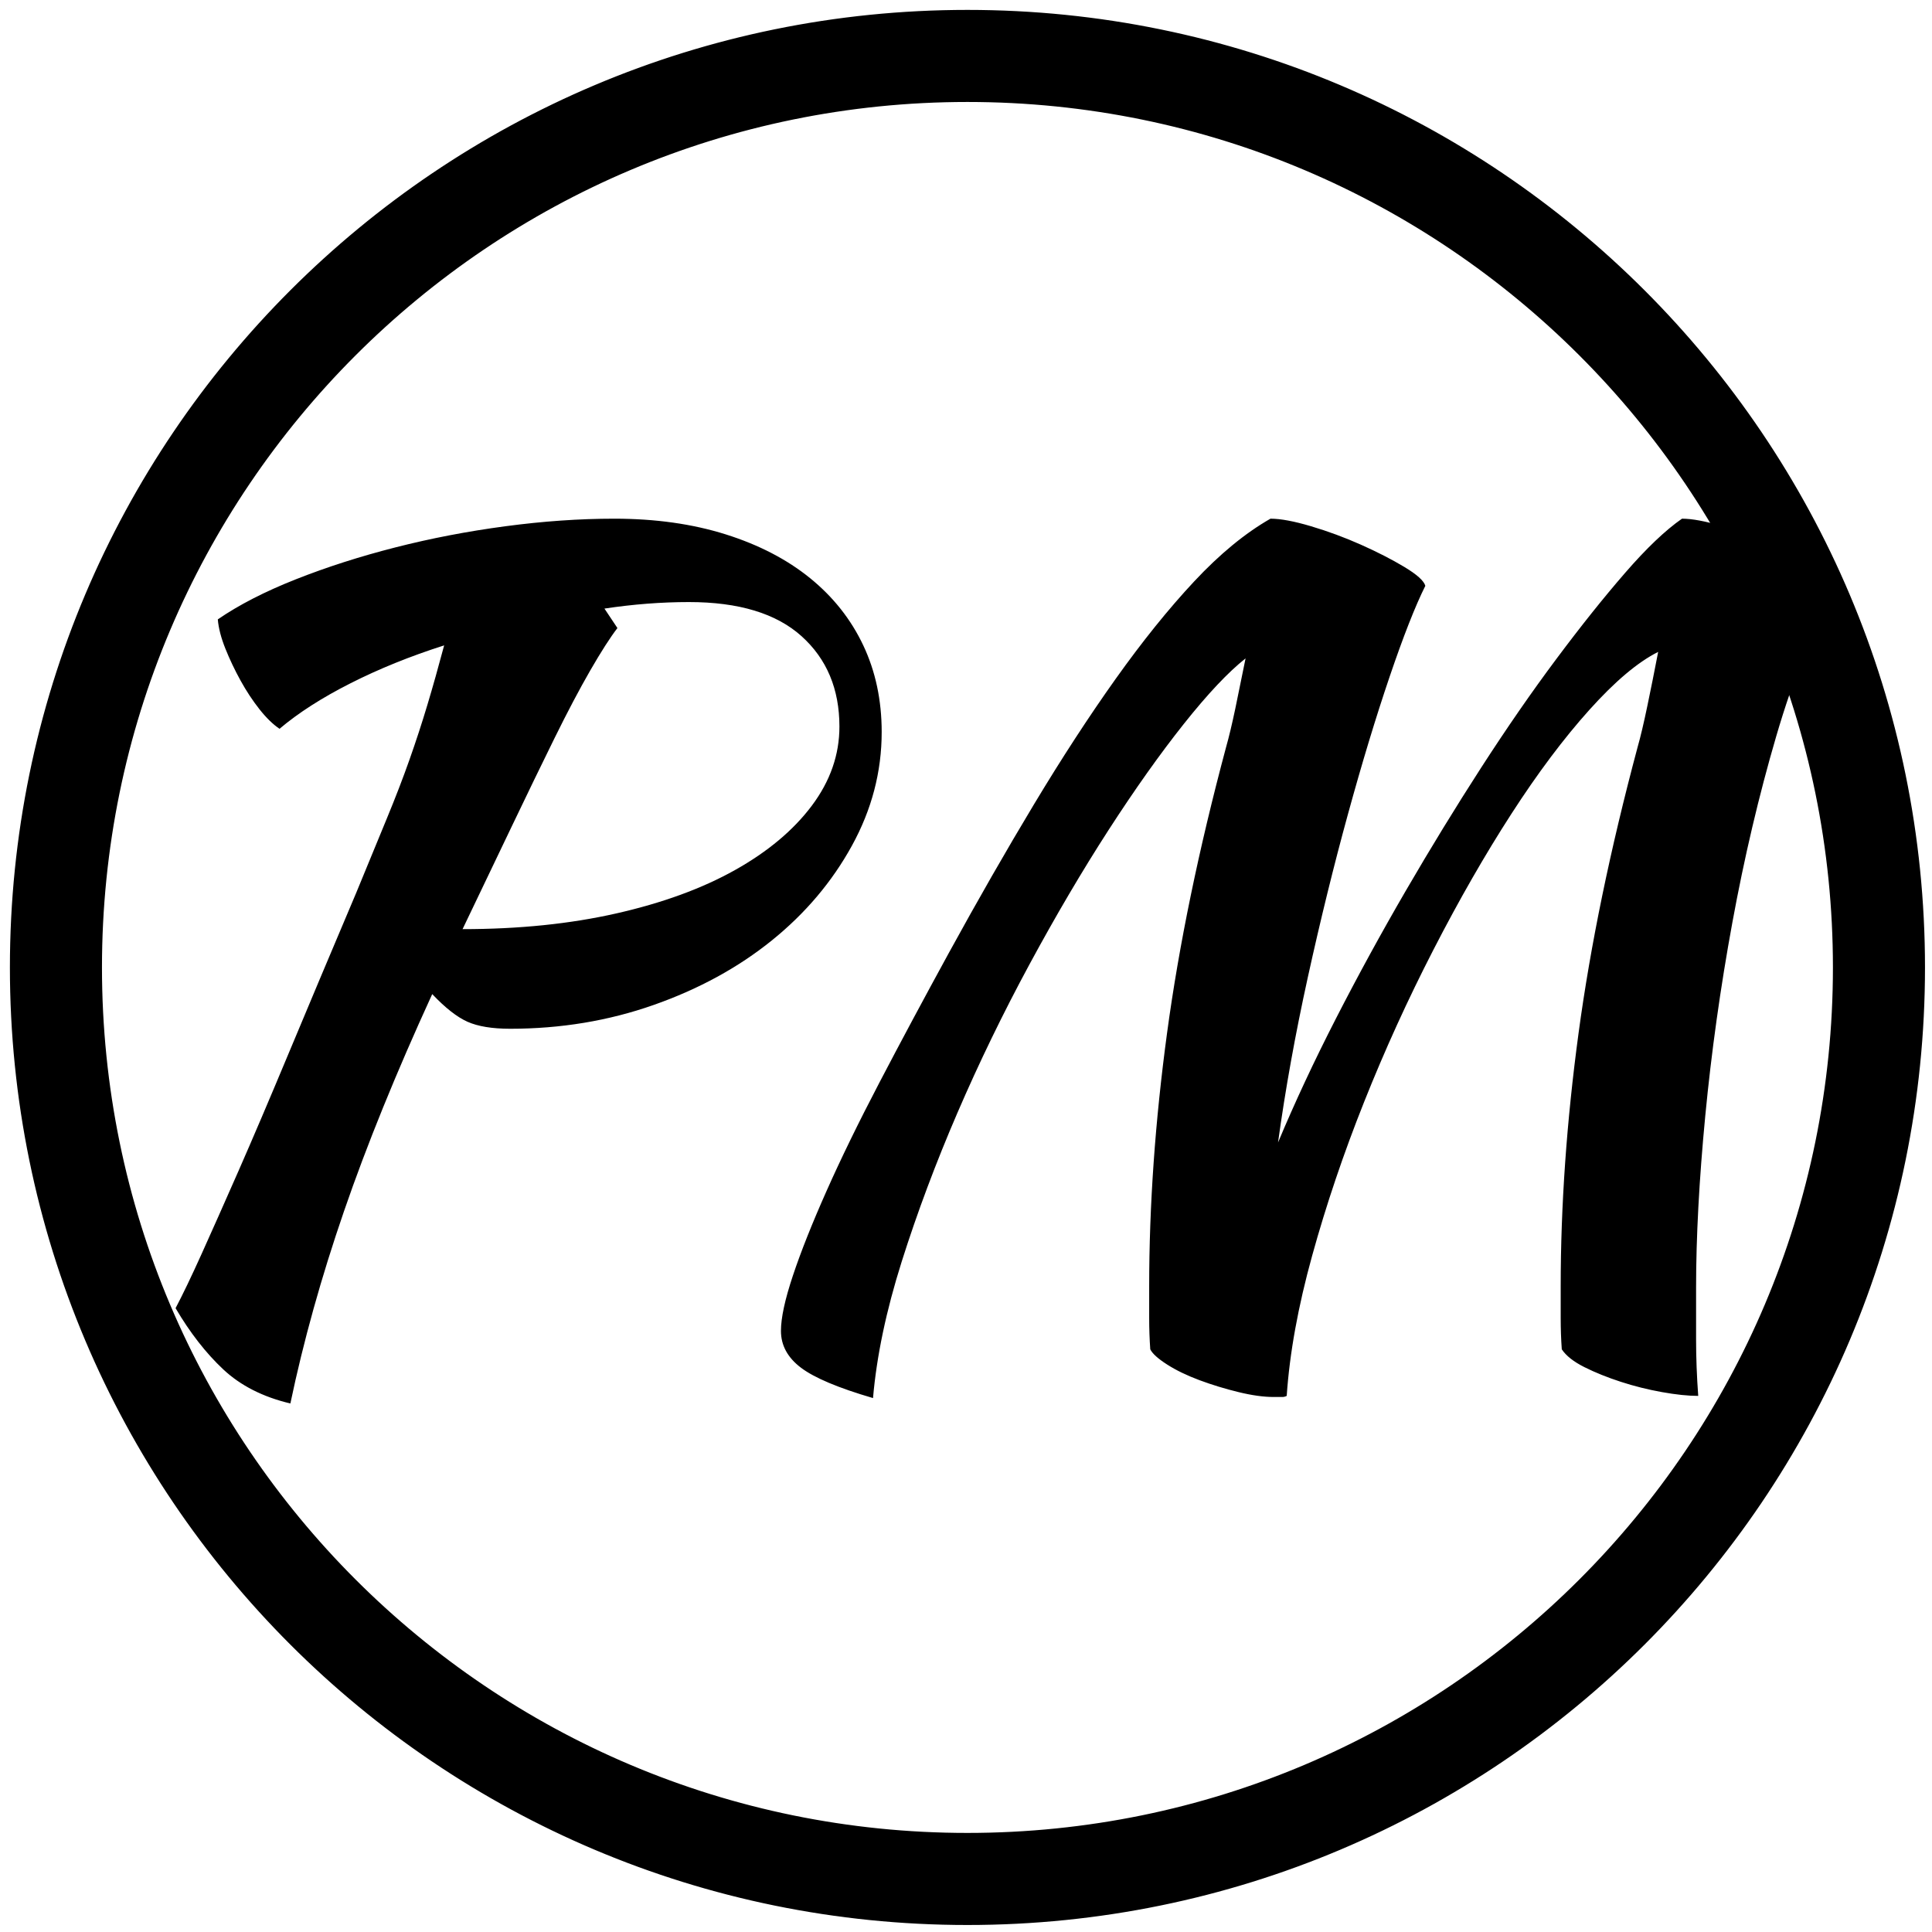 <?xml version="1.0" encoding="utf-8"?>
<!-- Generator: SketchAPI 5.1.316 <https://api.sketch.io/> -->
<svg version="1.1" xmlns="http://www.w3.org/2000/svg" xmlns:xlink="http://www.w3.org/1999/xlink" xmlns:sketchjs="https://sketch.io/dtd/" style="" sketchjs:metadata="eyJ0aXRsZSI6IkRyYXdpbmciLCJkZXNjcmlwdGlvbiI6Ik1hZGUgd2l0aCBTa2V0Y2hwYWQgLSBodHRwczovL3NrZXRjaC5pby9za2V0Y2hwYWQiLCJtZXRhZGF0YSI6e30sImNsaXBQYXRoIjp7ImVuYWJsZWQiOnRydWUsInN0eWxlIjp7InN0cm9rZVN0eWxlIjoiYmxhY2siLCJsaW5lV2lkdGgiOjF9fSwiZXhwb3J0RFBJIjo3MiwiZXhwb3J0Rm9ybWF0IjoicG5nIiwiZXhwb3J0UXVhbGl0eSI6MC45NSwidW5pdHMiOiJweCIsIndpZHRoIjo2NCwiaGVpZ2h0Ijo2NCwicGFnZXMiOnsibGVuZ3RoIjoxLCJkYXRhIjpbeyJ3aWR0aCI6NjQsImhlaWdodCI6NjR9XX19" width="64" height="64" viewBox="0 0 64 64" sketchjs:version="5.1.316">
<path sketchjs:tool="rectangle" style="fill: transparent; mix-blend-mode: source-over; fill-opacity: 1; fill-rule: nonzero; vector-effect: non-scaling-stroke;" d="M0 0 L64 0 64 64 0 64 z"/>
<path sketchjs:tool="ring" style="fill: #000000; stroke: black; mix-blend-mode: source-over; paint-order: stroke fill markers; fill-opacity: 1; fill-rule: nonzero; stroke-alignment: center; stroke-dasharray: none; stroke-dashoffset: 0; stroke-linecap: round; stroke-linejoin: miter; stroke-miterlimit: 4; stroke-opacity: 1; stroke-width: 2; vector-effect: non-scaling-stroke;" d="M25 0 C38.81 0 50 11.19 50 25 50 38.81 38.81 50 25 50 11.19 50 0 38.81 0 25 0 11.19 11.19 0 25 0 M25 0.5 L25 0.5 C11.47 0.5 0.5 11.47 0.5 25 0.5 38.53 11.47 49.5 25 49.5 38.53 49.5 49.5 38.53 49.5 25 49.5 11.47 38.53 0.5 25 0.5 z" transform="matrix(1.22,0,0,1.22,1.548,1.548)"/>
<g sketchjs:tool="fancyText" style="mix-blend-mode: source-over;" transform="matrix(1,0,0,1,38.964,24.202)">
	<g sketchjs:uid="1" style="">
		<g sketchjs:uid="2" style="">
			<path d="M 47.906 31.19L 47.906 31.19L 47.906 31.19Q 47.836 32.517 47.451 33.95L 47.451 33.95L 47.451 33.95Q 47.067 35.382 46.508 36.535L 46.508 36.535L 46.508 36.535Q 45.949 37.688 45.32 38.457L 45.32 38.457L 45.32 38.457Q 44.691 39.225 44.132 39.225L 44.132 39.225L 44.132 39.225Q 43.364 39.155 43.224 38.177L 43.224 38.177L 43.224 38.177Q 43.224 37.968 43.399 37.513L 43.399 37.513L 43.399 37.513Q 43.573 37.059 43.783 36.5L 43.783 36.5L 43.783 36.5Q 43.993 35.941 44.167 35.382L 44.167 35.382L 44.167 35.382Q 44.342 34.823 44.342 34.404L 44.342 34.404L 44.342 34.404Q 44.342 33.426 43.888 32.762L 43.888 32.762L 43.888 32.762Q 43.434 32.098 42.665 32.098L 42.665 32.098L 42.665 32.098Q 39.87 32.098 38.403 35.592L 38.403 35.592L 38.403 35.592Q 36.935 39.086 36.935 45.864L 36.935 45.864L 36.935 45.864Q 36.935 46.562 37.005 46.702L 37.005 46.702L 37.005 46.702Q 38.473 46.632 39.625 46.597L 39.625 46.597L 39.625 46.597Q 40.778 46.562 41.896 46.562L 41.896 46.562L 41.896 46.562Q 41.966 46.702 41.966 47.121L 41.966 47.121L 41.966 47.121Q 41.966 47.75 41.687 48.03L 41.687 48.03L 41.687 48.03Q 40.08 48.379 39.136 48.624L 39.136 48.624L 39.136 48.624Q 38.193 48.868 37.704 49.078L 37.704 49.078L 37.704 49.078Q 37.215 49.287 37.11 49.532L 37.11 49.532L 37.11 49.532Q 37.005 49.776 37.005 50.196L 37.005 50.196L 37.005 50.196Q 37.005 50.755 37.04 51.314L 37.04 51.314L 37.04 51.314Q 37.075 51.873 37.075 52.711L 37.075 52.711L 37.075 52.711Q 37.075 58.581 33.896 62.144L 33.896 62.144L 33.896 62.144Q 30.716 65.708 25.056 66.267L 25.056 66.267L 25.056 66.267Q 24.078 66.197 23.03 65.708L 23.03 65.708L 23.03 65.708Q 21.982 65.219 21.039 64.45L 21.039 64.45L 21.039 64.45Q 20.095 63.682 19.397 62.738L 19.397 62.738L 19.397 62.738Q 18.698 61.795 18.418 60.817L 18.418 60.817L 18.418 60.817Q 18.418 58.161 19.536 55.751L 19.536 55.751L 19.536 55.751Q 20.654 53.34 22.576 51.488L 22.576 51.488L 22.576 51.488Q 24.498 49.637 27.118 48.484L 27.118 48.484L 27.118 48.484Q 29.738 47.331 32.813 47.121L 32.813 47.121L 32.813 47.121Q 32.813 45.374 32.463 43.697L 32.463 43.697L 32.463 43.697Q 32.114 42.02 31.73 40.448L 31.73 40.448L 31.73 40.448Q 31.345 38.876 30.996 37.374L 30.996 37.374L 30.996 37.374Q 30.647 35.871 30.647 34.404L 30.647 34.404L 30.647 34.404Q 30.647 32.517 31.415 30.666L 31.415 30.666L 31.415 30.666Q 32.184 28.814 33.442 27.242L 33.442 27.242L 33.442 27.242Q 34.699 25.67 36.376 24.552L 36.376 24.552L 36.376 24.552Q 38.053 23.434 39.87 23.014L 39.87 23.014L 39.87 23.014Q 40.639 23.224 41.931 24.237L 41.931 24.237L 41.931 24.237Q 43.224 25.25 44.482 26.508L 44.482 26.508L 44.482 26.508Q 45.74 27.766 46.718 29.059L 46.718 29.059L 46.718 29.059Q 47.696 30.351 47.906 31.19ZZM 24.847 63.053L 24.847 63.053L 24.847 63.053Q 26.524 62.354 28.026 61.026L 28.026 61.026L 28.026 61.026Q 29.529 59.699 30.647 58.022L 30.647 58.022L 30.647 58.022Q 31.765 56.345 32.428 54.458L 32.428 54.458L 32.428 54.458Q 33.092 52.572 33.092 50.755L 33.092 50.755L 33.092 50.755Q 31.695 50.964 30.018 52.047L 30.018 52.047L 30.018 52.047Q 28.341 53.13 26.873 54.633L 26.873 54.633L 26.873 54.633Q 25.406 56.135 24.428 57.742L 24.428 57.742L 24.428 57.742Q 23.449 59.349 23.449 60.537L 23.449 60.537L 23.449 60.537Q 23.449 62.075 24.847 63.053ZZM 56.221 61.446L 56.221 61.446L 56.221 61.446Q 52.238 61.026 49.862 57.952L 49.862 57.952L 49.862 57.952Q 47.486 54.877 47.486 50.126L 47.486 50.126L 47.486 50.126Q 47.486 47.331 48.325 44.326L 48.325 44.326L 48.325 44.326Q 49.163 41.322 50.701 38.492L 50.701 38.492L 50.701 38.492Q 52.238 35.662 54.334 33.146L 54.334 33.146L 54.334 33.146Q 56.43 30.631 58.876 28.814L 58.876 28.814L 58.876 28.814Q 62.719 25.949 66.073 25.949L 66.073 25.949L 66.073 25.949Q 68.309 27.137 70.475 30.91L 70.475 30.91L 70.475 30.91Q 70.825 30.91 71.104 30.875L 71.104 30.875L 71.104 30.875Q 71.384 30.84 71.733 30.84L 71.733 30.84L 71.733 30.84Q 75.436 30.84 75.436 37.409L 75.436 37.409L 75.436 37.409Q 75.436 41.811 74.004 45.759L 74.004 45.759L 74.004 45.759Q 72.572 49.707 70.021 52.921L 70.021 52.921L 70.021 52.921Q 67.471 56.135 63.942 58.336L 63.942 58.336L 63.942 58.336Q 60.413 60.537 56.221 61.446ZZM 59.784 39.435L 59.784 39.435L 59.784 39.435Q 58.597 41.042 57.548 42.929L 57.548 42.929L 57.548 42.929Q 56.5 44.815 55.732 46.737L 55.732 46.737L 55.732 46.737Q 54.963 48.658 54.544 50.44L 54.544 50.44L 54.544 50.44Q 54.125 52.222 54.125 53.62L 54.125 53.62L 54.125 53.62Q 54.125 55.297 54.684 56.834L 54.684 56.834L 54.684 56.834Q 55.243 58.371 55.941 58.581L 55.941 58.581L 55.941 58.581Q 59.086 57.882 61.706 55.96L 61.706 55.96L 61.706 55.96Q 64.326 54.039 66.248 51.174L 66.248 51.174L 66.248 51.174Q 68.169 48.309 69.252 44.676L 69.252 44.676L 69.252 44.676Q 70.335 41.042 70.335 36.919L 70.335 36.919L 70.335 36.919Q 70.335 35.103 70.126 34.055L 70.126 34.055L 70.126 34.055Q 69.916 33.007 69.427 32.238L 69.427 32.238L 69.427 32.238Q 66.353 33.146 63.942 35.173L 63.942 35.173L 63.942 35.173Q 61.531 37.199 59.784 39.435ZZM 119.178 37.548L 119.178 37.548L 119.178 37.548Q 118.06 37.618 116.453 38.981L 116.453 38.981L 116.453 38.981Q 114.846 40.343 112.994 42.475L 112.994 42.475L 112.994 42.475Q 111.143 44.606 109.151 47.191L 109.151 47.191L 109.151 47.191Q 107.16 49.776 105.308 52.327L 105.308 52.327L 105.308 52.327Q 103.456 54.877 101.849 57.113L 101.849 57.113L 101.849 57.113Q 100.242 59.349 99.124 60.677L 99.124 60.677L 99.124 60.677Q 97.587 60.048 96.469 58.825L 96.469 58.825L 96.469 58.825Q 95.351 57.602 94.862 55.786L 94.862 55.786L 94.862 55.786Q 95.211 53.62 95.84 51.279L 95.84 51.279L 95.84 51.279Q 96.469 48.938 97.482 46.422L 97.482 46.422L 97.482 46.422Q 98.495 43.907 99.997 41.147L 99.997 41.147L 99.997 41.147Q 101.5 38.387 103.666 35.312L 103.666 35.312L 103.666 35.312Q 102.618 35.382 100.801 36.815L 100.801 36.815L 100.801 36.815Q 98.984 38.247 96.888 40.518L 96.888 40.518L 96.888 40.518Q 94.792 42.789 92.556 45.619L 92.556 45.619L 92.556 45.619Q 90.32 48.449 88.363 51.174L 88.363 51.174L 88.363 51.174Q 85.778 54.807 84.066 57.533L 84.066 57.533L 84.066 57.533Q 82.354 60.258 81.585 60.747L 81.585 60.747L 81.585 60.747Q 79.769 59.419 79.07 57.882L 79.07 57.882L 79.07 57.882Q 78.371 56.345 78.022 54.458L 78.022 54.458L 78.022 54.458Q 78.092 52.781 78.546 50.266L 78.546 50.266L 78.546 50.266Q 79 47.75 79.839 45.095L 79.839 45.095L 79.839 45.095Q 81.446 39.994 83.996 34.963L 83.996 34.963L 83.996 34.963Q 86.547 29.932 88.922 25.739L 88.922 25.739L 88.922 25.739Q 90.879 26.159 92.451 27.067L 92.451 27.067L 92.451 27.067Q 94.023 27.975 95.77 29.722L 95.77 29.722L 95.77 29.722Q 95.071 31.888 93.604 34.299L 93.604 34.299L 93.604 34.299Q 92.137 36.71 90.529 39.365L 90.529 39.365L 90.529 39.365Q 88.922 42.02 87.595 44.815L 87.595 44.815L 87.595 44.815Q 86.267 47.61 85.848 50.475L 85.848 50.475L 85.848 50.475Q 87.804 47.68 90.494 44.047L 90.494 44.047L 90.494 44.047Q 93.185 40.413 96.015 37.199L 96.015 37.199L 96.015 37.199Q 98.845 33.985 101.639 31.749L 101.639 31.749L 101.639 31.749Q 104.435 29.513 106.671 29.513L 106.671 29.513L 106.671 29.513Q 107.509 29.513 108.487 29.792L 108.487 29.792L 108.487 29.792Q 109.466 30.072 110.304 30.491L 110.304 30.491L 110.304 30.491Q 111.143 30.91 111.702 31.295L 111.702 31.295L 111.702 31.295Q 112.261 31.679 112.33 31.888L 112.33 31.888L 112.33 31.888Q 111.981 33.286 110.688 35.697L 110.688 35.697L 110.688 35.697Q 109.396 38.107 107.928 40.763L 107.928 40.763L 107.928 40.763Q 106.461 43.418 105.203 45.898L 105.203 45.898L 105.203 45.898Q 103.945 48.379 103.736 49.846L 103.736 49.846L 103.736 49.846Q 107.16 45.165 110.164 41.357L 110.164 41.357L 110.164 41.357Q 113.169 37.548 115.824 34.823L 115.824 34.823L 115.824 34.823Q 118.479 32.098 120.75 30.631L 120.75 30.631L 120.75 30.631Q 123.021 29.163 125.048 29.163L 125.048 29.163L 125.048 29.163Q 126.445 29.163 127.668 29.897L 127.668 29.897L 127.668 29.897Q 128.891 30.631 129.38 32.028L 129.38 32.028L 129.38 32.028Q 128.751 34.124 127.319 37.059L 127.319 37.059L 127.319 37.059Q 125.886 39.994 124.419 43.243L 124.419 43.243L 124.419 43.243Q 122.951 46.492 121.798 49.637L 121.798 49.637L 121.798 49.637Q 120.645 52.781 120.645 55.297L 120.645 55.297L 120.645 55.297Q 120.645 56.764 121.065 57.218L 121.065 57.218L 121.065 57.218Q 121.484 57.672 122.253 57.672L 122.253 57.672L 122.253 57.672Q 123.091 57.672 123.825 57.358L 123.825 57.358L 123.825 57.358Q 124.559 57.044 124.908 57.044L 124.908 57.044L 124.908 57.044Q 125.327 57.323 125.397 57.742L 125.397 57.742L 125.397 57.742Q 125.467 58.161 125.467 58.511L 125.467 58.511L 125.467 58.511Q 124.069 59.629 122.602 60.363L 122.602 60.363L 122.602 60.363Q 121.135 61.096 119.318 61.096L 119.318 61.096L 119.318 61.096Q 117.641 61.096 116.558 60.537L 116.558 60.537L 116.558 60.537Q 115.475 59.978 114.776 59L 114.776 59L 114.776 59Q 114.077 58.022 113.798 56.764L 113.798 56.764L 113.798 56.764Q 113.518 55.506 113.518 54.039L 113.518 54.039L 113.518 54.039Q 113.518 51.663 114.147 49.322L 114.147 49.322L 114.147 49.322Q 114.776 46.981 115.649 44.85L 115.649 44.85L 115.649 44.85Q 116.523 42.719 117.501 40.867L 117.501 40.867L 117.501 40.867Q 118.479 39.016 119.178 37.548ZZM 157.26 30.072L 157.26 30.072L 157.26 30.072Q 156.981 34.404 155.723 37.513L 155.723 37.513L 155.723 37.513Q 154.465 40.623 152.124 42.964L 152.124 42.964L 152.124 42.964Q 149.783 45.304 146.429 47.191L 146.429 47.191L 146.429 47.191Q 143.075 49.078 138.603 50.825L 138.603 50.825L 138.603 50.825Q 138.603 51.244 138.568 51.698L 138.568 51.698L 138.568 51.698Q 138.534 52.152 138.534 52.641L 138.534 52.641L 138.534 52.641Q 138.534 53.55 138.673 54.528L 138.673 54.528L 138.673 54.528Q 138.813 55.506 139.162 56.345L 139.162 56.345L 139.162 56.345Q 139.512 57.183 140.141 57.707L 140.141 57.707L 140.141 57.707Q 140.77 58.231 141.748 58.231L 141.748 58.231L 141.748 58.231Q 143.634 58.231 145.451 57.393L 145.451 57.393L 145.451 57.393Q 147.268 56.554 148.91 55.332L 148.91 55.332L 148.91 55.332Q 150.552 54.109 151.984 52.676L 151.984 52.676L 151.984 52.676Q 153.417 51.244 154.535 50.056L 154.535 50.056L 154.535 50.056Q 155.234 50.685 155.723 51.244L 155.723 51.244L 155.723 51.244Q 152.578 55.436 148.84 58.196L 148.84 58.196L 148.84 58.196Q 145.102 60.956 141.748 61.725L 141.748 61.725L 141.748 61.725Q 136.926 61.166 134.236 58.196L 134.236 58.196L 134.236 58.196Q 131.546 55.227 131.546 51.034L 131.546 51.034L 131.546 51.034Q 131.546 48.169 132.35 45.2L 132.35 45.2L 132.35 45.2Q 133.153 42.23 134.586 39.47L 134.586 39.47L 134.586 39.47Q 136.018 36.71 137.94 34.264L 137.94 34.264L 137.94 34.264Q 139.861 31.819 142.062 30.002L 142.062 30.002L 142.062 30.002Q 144.263 28.185 146.604 27.137L 146.604 27.137L 146.604 27.137Q 148.945 26.089 151.251 26.089L 151.251 26.089L 151.251 26.089Q 154.465 26.508 157.26 30.072ZZM 152.439 32.378L 152.439 32.378L 152.439 32.378Q 150.552 32.657 148.526 33.915L 148.526 33.915L 148.526 33.915Q 146.499 35.173 144.717 37.269L 144.717 37.269L 144.717 37.269Q 142.936 39.365 141.468 42.16L 141.468 42.16L 141.468 42.16Q 140.001 44.955 139.162 48.169L 139.162 48.169L 139.162 48.169Q 144.752 45.374 148.456 41.287L 148.456 41.287L 148.456 41.287Q 152.159 37.199 152.439 32.378ZZM 168.091 32.238L 164.108 32.238L 164.108 32.238Q 163.758 31.819 163.479 30.456L 163.479 30.456L 163.479 30.456Q 163.199 29.093 163.199 28.115L 163.199 28.115L 163.199 28.115Q 165.016 28.255 166.693 28.36L 166.693 28.36L 166.693 28.36Q 168.37 28.465 169.768 28.534L 169.768 28.534L 169.768 28.534Q 170.816 26.438 172.039 24.377L 172.039 24.377L 172.039 24.377Q 173.261 22.316 174.414 20.604L 174.414 20.604L 174.414 20.604Q 175.567 18.892 176.58 17.704L 176.58 17.704L 176.58 17.704Q 177.594 16.516 178.153 16.167L 178.153 16.167L 178.153 16.167Q 178.851 16.167 179.934 16.411L 179.934 16.411L 179.934 16.411Q 181.018 16.656 182.136 17.04L 182.136 17.04L 182.136 17.04Q 183.254 17.424 184.162 17.844L 184.162 17.844L 184.162 17.844Q 185.07 18.263 185.42 18.682L 185.42 18.682L 185.42 18.682Q 183.323 21.337 181.821 23.608L 181.821 23.608L 181.821 23.608Q 180.319 25.879 178.572 28.814L 178.572 28.814L 178.572 28.814Q 179.969 28.814 181.402 28.744L 181.402 28.744L 181.402 28.744Q 182.834 28.674 184.302 28.534L 184.302 28.534L 184.302 28.534Q 184.651 28.884 184.861 29.408L 184.861 29.408L 184.861 29.408Q 185.07 29.932 185.07 30.491L 185.07 30.491L 185.07 30.491Q 181.646 31.749 176.755 31.888L 176.755 31.888L 176.755 31.888Q 175.008 35.242 173.646 38.562L 173.646 38.562L 173.646 38.562Q 172.283 41.881 171.34 44.955L 171.34 44.955L 171.34 44.955Q 170.397 48.03 169.872 50.755L 169.872 50.755L 169.872 50.755Q 169.348 53.48 169.348 55.646L 169.348 55.646L 169.348 55.646Q 169.348 58.721 171.654 59.07L 171.654 59.07L 171.654 59.07Q 173.751 58.79 175.637 58.022L 175.637 58.022L 175.637 58.022Q 177.524 57.253 178.991 56.065L 178.991 56.065L 178.991 56.065Q 179.41 56.694 179.48 57.113L 179.48 57.113L 179.48 57.113Q 179.061 57.742 178.048 58.581L 178.048 58.581L 178.048 58.581Q 177.035 59.419 175.847 60.223L 175.847 60.223L 175.847 60.223Q 174.659 61.026 173.541 61.585L 173.541 61.585L 173.541 61.585Q 172.423 62.144 171.864 62.214L 171.864 62.214L 171.864 62.214Q 170.117 62.144 168.37 61.446L 168.37 61.446L 168.37 61.446Q 166.623 60.747 165.191 59.699L 165.191 59.699L 165.191 59.699Q 163.758 58.651 162.85 57.358L 162.85 57.358L 162.85 57.358Q 161.942 56.065 161.942 54.807L 161.942 54.807L 161.942 54.807Q 161.942 53.13 162.396 50.58L 162.396 50.58L 162.396 50.58Q 162.85 48.03 163.689 45.025L 163.689 45.025L 163.689 45.025Q 164.527 42.02 165.645 38.736L 165.645 38.736L 165.645 38.736Q 166.763 35.452 168.091 32.238L 168.091 32.238ZZM 184.511 57.812L 184.511 57.812L 184.511 57.812Q 184.511 55.367 185 52.047L 185 52.047L 185 52.047Q 185.49 48.728 186.433 44.955L 186.433 44.955L 186.433 44.955Q 187.376 41.182 188.669 37.059L 188.669 37.059L 188.669 37.059Q 189.962 32.937 191.569 28.814L 191.569 28.814L 191.569 28.814Q 192.966 25.111 194.818 21.337L 194.818 21.337L 194.818 21.337Q 196.67 17.564 198.836 13.931L 198.836 13.931L 198.836 13.931Q 201.002 10.297 203.343 7.013L 203.343 7.013L 203.343 7.013Q 205.683 3.729 208.059 1.004L 208.059 1.004L 208.059 1.004Q 209.177 1.004 210.47 1.283L 210.47 1.283L 210.47 1.283Q 211.763 1.563 212.985 2.017L 212.985 2.017L 212.985 2.017Q 214.208 2.471 215.221 3.1L 215.221 3.1L 215.221 3.1Q 216.235 3.729 216.863 4.358L 216.863 4.358L 216.863 4.358Q 211.623 9.738 207.43 15.223L 207.43 15.223L 207.43 15.223Q 203.238 20.708 200.792 25.53L 200.792 25.53L 200.792 25.53Q 199.465 28.185 198.381 30.491L 198.381 30.491L 198.381 30.491Q 197.298 32.797 196.39 35.068L 196.39 35.068L 196.39 35.068Q 195.482 37.339 194.748 39.61L 194.748 39.61L 194.748 39.61Q 194.014 41.881 193.385 44.396L 193.385 44.396L 193.385 44.396Q 206.801 27.277 213.3 27.277L 213.3 27.277L 213.3 27.277Q 215.117 27.277 217.213 28.465L 217.213 28.465L 217.213 28.465Q 219.309 29.652 220.916 31.679L 220.916 31.679L 220.916 31.679Q 218.75 34.055 216.444 37.409L 216.444 37.409L 216.444 37.409Q 214.138 40.763 212.217 44.152L 212.217 44.152L 212.217 44.152Q 210.295 47.541 209.072 50.44L 209.072 50.44L 209.072 50.44Q 207.85 53.34 207.85 54.738L 207.85 54.738L 207.85 54.738Q 207.85 55.436 208.059 55.681L 208.059 55.681L 208.059 55.681Q 208.269 55.925 208.968 55.925L 208.968 55.925L 208.968 55.925Q 210.016 55.925 210.645 55.646L 210.645 55.646L 210.645 55.646Q 211.273 55.367 211.413 55.367L 211.413 55.367L 211.413 55.367Q 211.763 55.925 211.832 56.135L 211.832 56.135L 211.832 56.135Q 211.902 56.345 211.902 56.484L 211.902 56.484L 211.902 56.484Q 211.902 56.764 211.064 57.288L 211.064 57.288L 211.064 57.288Q 210.225 57.812 209.072 58.336L 209.072 58.336L 209.072 58.336Q 207.919 58.86 206.801 59.279L 206.801 59.279L 206.801 59.279Q 205.683 59.699 205.124 59.699L 205.124 59.699L 205.124 59.699Q 204.426 59.699 203.727 59.314L 203.727 59.314L 203.727 59.314Q 203.028 58.93 202.504 58.301L 202.504 58.301L 202.504 58.301Q 201.98 57.672 201.666 56.904L 201.666 56.904L 201.666 56.904Q 201.351 56.135 201.351 55.297L 201.351 55.297L 201.351 55.297Q 201.351 54.248 201.945 52.187L 201.945 52.187L 201.945 52.187Q 202.539 50.126 203.587 47.366L 203.587 47.366L 203.587 47.366Q 204.635 44.606 206.103 41.322L 206.103 41.322L 206.103 41.322Q 207.57 38.037 209.247 34.614L 209.247 34.614L 209.247 34.614Q 209.247 34.334 208.968 34.334L 208.968 34.334L 208.968 34.334Q 208.758 34.334 207.884 34.893L 207.884 34.893L 207.884 34.893Q 207.011 35.452 206.242 36.011L 206.242 36.011L 206.242 36.011Q 203.727 37.898 201.176 40.658L 201.176 40.658L 201.176 40.658Q 198.626 43.418 196.215 46.702L 196.215 46.702L 196.215 46.702Q 193.805 49.986 191.673 53.655L 191.673 53.655L 191.673 53.655Q 189.542 57.323 188.005 61.026L 188.005 61.026L 188.005 61.026Q 187.795 61.516 187.376 61.935L 187.376 61.935L 187.376 61.935Q 186.957 62.354 186.677 62.354L 186.677 62.354L 186.677 62.354Q 186.468 62.354 186.083 61.865L 186.083 61.865L 186.083 61.865Q 185.699 61.376 185.385 60.642L 185.385 60.642L 185.385 60.642Q 185.07 59.908 184.791 59.14L 184.791 59.14L 184.791 59.14Q 184.511 58.371 184.511 57.812ZZM 220.776 54.318L 220.776 54.318L 220.776 54.318Q 220.776 53.69 220.881 52.746L 220.881 52.746L 220.881 52.746Q 220.986 51.803 221.266 50.231L 221.266 50.231L 221.266 50.231Q 221.545 48.658 221.999 46.422L 221.999 46.422L 221.999 46.422Q 222.453 44.186 223.152 41.042L 223.152 41.042L 223.152 41.042Q 223.292 40.343 223.781 38.806L 223.781 38.806L 223.781 38.806Q 224.27 37.269 225.074 35.557L 225.074 35.557L 225.074 35.557Q 225.877 33.845 227.03 32.238L 227.03 32.238L 227.03 32.238Q 228.183 30.631 229.79 29.862L 229.79 29.862L 229.79 29.862Q 230.978 30.142 232.935 31.295L 232.935 31.295L 232.935 31.295Q 234.891 32.447 236.289 34.474L 236.289 34.474L 236.289 34.474Q 234.682 36.291 233.598 38.107L 233.598 38.107L 233.598 38.107Q 232.515 39.924 231.642 41.881L 231.642 41.881L 231.642 41.881Q 230.769 43.837 230.035 45.933L 230.035 45.933L 230.035 45.933Q 229.301 48.03 228.393 50.335L 228.393 50.335L 228.393 50.335Q 227.624 52.292 226.995 54.353L 226.995 54.353L 226.995 54.353Q 226.366 56.415 226.297 57.952L 226.297 57.952L 226.297 57.952Q 226.297 59.21 226.262 59.734L 226.262 59.734L 226.262 59.734Q 226.227 60.258 225.877 60.258L 225.877 60.258L 225.877 60.258Q 225.598 60.258 224.759 59.908L 224.759 59.908L 224.759 59.908Q 223.921 59.559 223.047 58.825L 223.047 58.825L 223.047 58.825Q 222.174 58.092 221.475 56.974L 221.475 56.974L 221.475 56.974Q 220.776 55.856 220.776 54.318ZZM 234.123 23.993L 234.123 23.993L 234.123 23.993Q 234.123 23.573 234.332 22.735L 234.332 22.735L 234.332 22.735Q 233.983 22.385 233.738 21.687L 233.738 21.687L 233.738 21.687Q 233.494 20.988 233.494 20.429L 233.494 20.429L 233.494 20.429Q 233.494 19.8 233.668 18.717L 233.668 18.717L 233.668 18.717Q 233.843 17.634 234.123 16.376L 234.123 16.376L 234.123 16.376Q 234.402 15.118 234.821 13.756L 234.821 13.756L 234.821 13.756Q 235.24 12.393 235.66 11.275L 235.66 11.275L 235.66 11.275Q 236.498 11.275 237.721 11.73L 237.721 11.73L 237.721 11.73Q 238.944 12.184 240.202 12.917L 240.202 12.917L 240.202 12.917Q 241.459 13.651 242.508 14.525L 242.508 14.525L 242.508 14.525Q 243.556 15.398 244.115 16.167L 244.115 16.167L 244.115 16.167Q 243.346 16.935 242.088 18.298L 242.088 18.298L 242.088 18.298Q 240.831 19.66 239.643 21.163L 239.643 21.163L 239.643 21.163Q 238.455 22.665 237.477 23.993L 237.477 23.993L 237.477 23.993Q 236.498 25.32 236.219 25.879L 236.219 25.879L 236.219 25.879Q 235.38 25.739 234.751 25.146L 234.751 25.146L 234.751 25.146Q 234.123 24.552 234.123 23.993ZZM 248.517 25.111L 248.517 25.111L 248.517 25.111Q 250.334 25.67 251.941 27.591L 251.941 27.591L 251.941 27.591Q 253.548 29.513 254.316 31.819L 254.316 31.819L 254.316 31.819Q 253.548 33.705 251.941 36.361L 251.941 36.361L 251.941 36.361Q 250.334 39.016 248.726 41.776L 248.726 41.776L 248.726 41.776Q 247.119 44.536 245.827 47.016L 245.827 47.016L 245.827 47.016Q 244.534 49.497 244.324 51.104L 244.324 51.104L 244.324 51.104Q 245.442 49.916 246.805 48.344L 246.805 48.344L 246.805 48.344Q 248.167 46.772 249.46 45.2L 249.46 45.2L 249.46 45.2Q 250.753 43.627 251.871 42.335L 251.871 42.335L 251.871 42.335Q 252.989 41.042 253.618 40.413L 253.618 40.413L 253.618 40.413Q 254.945 39.016 256.762 37.164L 256.762 37.164L 256.762 37.164Q 258.579 35.312 260.57 33.67L 260.57 33.67L 260.57 33.67Q 262.562 32.028 264.588 30.875L 264.588 30.875L 264.588 30.875Q 266.614 29.722 268.291 29.722L 268.291 29.722L 268.291 29.722Q 270.108 29.722 271.331 30.945L 271.331 30.945L 271.331 30.945Q 272.554 32.168 273.252 33.496L 273.252 33.496L 273.252 33.496Q 273.252 33.635 272.728 33.88L 272.728 33.88L 272.728 33.88Q 272.204 34.124 271.226 35.242L 271.226 35.242L 271.226 35.242Q 270.248 36.5 269.025 38.701L 269.025 38.701L 269.025 38.701Q 267.802 40.902 266.649 43.453L 266.649 43.453L 266.649 43.453Q 265.496 46.003 264.728 48.658L 264.728 48.658L 264.728 48.658Q 263.959 51.314 263.959 53.48L 263.959 53.48L 263.959 53.48Q 263.959 55.227 264.413 55.716L 264.413 55.716L 264.413 55.716Q 264.868 56.205 265.706 56.205L 265.706 56.205L 265.706 56.205Q 266.475 56.205 267.313 55.856L 267.313 55.856L 267.313 55.856Q 268.152 55.506 268.641 55.506L 268.641 55.506L 268.641 55.506Q 268.92 55.646 269.095 56.1L 269.095 56.1L 269.095 56.1Q 269.27 56.554 269.27 56.904L 269.27 56.904L 269.27 56.904Q 268.711 57.393 267.942 57.882L 267.942 57.882L 267.942 57.882Q 267.173 58.371 266.335 58.79L 266.335 58.79L 266.335 58.79Q 265.496 59.21 264.693 59.489L 264.693 59.489L 264.693 59.489Q 263.889 59.769 263.26 59.769L 263.26 59.769L 263.26 59.769Q 261.234 59.769 259.941 59.175L 259.941 59.175L 259.941 59.175Q 258.649 58.581 257.915 57.602L 257.915 57.602L 257.915 57.602Q 257.181 56.624 256.902 55.262L 256.902 55.262L 256.902 55.262Q 256.622 53.899 256.622 52.362L 256.622 52.362L 256.622 52.362Q 256.622 51.523 256.762 50.475L 256.762 50.475L 256.762 50.475Q 256.902 49.427 257.321 47.995L 257.321 47.995L 257.321 47.995Q 257.74 46.562 258.509 44.571L 258.509 44.571L 258.509 44.571Q 259.278 42.579 260.465 39.784L 260.465 39.784L 260.465 39.784Q 260.326 39.784 258.579 40.763L 258.579 40.763L 258.579 40.763Q 256.832 41.741 254.805 43.767L 254.805 43.767L 254.805 43.767Q 251.521 46.912 248.901 49.986L 248.901 49.986L 248.901 49.986Q 246.281 53.061 243.556 56.834L 243.556 56.834L 243.556 56.834Q 242.018 59 240.865 60.502L 240.865 60.502L 240.865 60.502Q 239.713 62.005 238.874 62.494L 238.874 62.494L 238.874 62.494Q 237.407 61.655 236.708 60.153L 236.708 60.153L 236.708 60.153Q 236.009 58.651 235.66 57.044L 235.66 57.044L 235.66 57.044Q 235.66 55.716 236.044 53.69L 236.044 53.69L 236.044 53.69Q 236.428 51.663 237.092 49.183L 237.092 49.183L 237.092 49.183Q 237.756 46.702 238.734 43.977L 238.734 43.977L 238.734 43.977Q 239.713 41.252 240.9 38.527L 240.9 38.527L 240.9 38.527Q 243.556 32.378 245.757 28.884L 245.757 28.884L 245.757 28.884Q 247.958 25.39 248.517 25.111ZZM 260.815 79.823L 260.815 79.823L 260.815 79.823Q 260.815 79.404 261.094 79.054L 261.094 79.054L 261.094 79.054Q 261.374 78.705 261.723 78.355L 261.723 78.355L 261.723 78.355Q 262.562 79.124 263.156 79.543L 263.156 79.543L 263.156 79.543Q 263.75 79.963 264.274 80.242L 264.274 80.242L 264.274 80.242Q 264.798 80.522 265.357 80.591L 265.357 80.591L 265.357 80.591Q 265.916 80.661 266.684 80.661L 266.684 80.661L 266.684 80.661Q 270.318 80.661 273.602 78.74L 273.602 78.74L 273.602 78.74Q 276.886 76.818 279.786 73.185L 279.786 73.185L 279.786 73.185Q 282.686 69.551 285.061 64.311L 285.061 64.311L 285.061 64.311Q 287.437 59.07 289.254 52.432L 289.254 52.432L 289.254 52.432Q 288.415 53.27 287.193 54.283L 287.193 54.283L 287.193 54.283Q 285.97 55.297 284.642 56.205L 284.642 56.205L 284.642 56.205Q 283.315 57.113 282.022 57.882L 282.022 57.882L 282.022 57.882Q 280.729 58.651 279.821 59L 279.821 59L 279.821 59Q 278.633 58.79 277.62 57.987L 277.62 57.987L 277.62 57.987Q 276.607 57.183 275.838 55.995L 275.838 55.995L 275.838 55.995Q 275.069 54.807 274.65 53.305L 274.65 53.305L 274.65 53.305Q 274.231 51.803 274.231 50.126L 274.231 50.126L 274.231 50.126Q 274.231 47.401 275.244 44.536L 275.244 44.536L 275.244 44.536Q 276.257 41.671 277.934 38.911L 277.934 38.911L 277.934 38.911Q 279.611 36.151 281.882 33.705L 281.882 33.705L 281.882 33.705Q 284.153 31.26 286.703 29.443L 286.703 29.443L 286.703 29.443Q 289.254 27.626 291.874 26.543L 291.874 26.543L 291.874 26.543Q 294.495 25.46 297.01 25.46L 297.01 25.46L 297.01 25.46Q 299.456 25.46 300.678 26.473L 300.678 26.473L 300.678 26.473Q 301.901 27.486 302.46 29.932L 302.46 29.932L 302.46 29.932Q 301.692 29.513 300.504 29.513L 300.504 29.513L 300.504 29.513Q 298.827 29.513 296.626 30.84L 296.626 30.84L 296.626 30.84Q 294.425 32.168 292.154 34.299L 292.154 34.299L 292.154 34.299Q 289.883 36.43 287.647 39.19L 287.647 39.19L 287.647 39.19Q 285.411 41.95 283.699 44.815L 283.699 44.815L 283.699 44.815Q 281.987 47.68 280.904 50.405L 280.904 50.405L 280.904 50.405Q 279.821 53.13 279.821 55.297L 279.821 55.297L 279.821 55.297Q 279.821 55.786 279.891 55.891L 279.891 55.891L 279.891 55.891Q 279.961 55.995 280.1 55.995L 280.1 55.995L 280.1 55.995Q 280.729 55.995 281.812 55.297L 281.812 55.297L 281.812 55.297Q 282.895 54.598 284.258 53.515L 284.258 53.515L 284.258 53.515Q 285.62 52.432 287.088 50.999L 287.088 50.999L 287.088 50.999Q 288.555 49.567 289.883 48.099L 289.883 48.099L 289.883 48.099Q 292.887 44.745 295.368 40.588L 295.368 40.588L 295.368 40.588Q 297.849 36.43 299.316 32.517L 299.316 32.517L 299.316 32.517Q 301.203 32.657 302.67 33.146L 302.67 33.146L 302.67 33.146Q 304.137 33.635 304.696 34.194L 304.696 34.194L 304.696 34.194Q 302.321 39.645 300.888 43.348L 300.888 43.348L 300.888 43.348Q 299.456 47.051 298.408 49.916L 298.408 49.916L 298.408 49.916Q 296.521 54.947 294.879 59.105L 294.879 59.105L 294.879 59.105Q 293.237 63.262 291.525 66.791L 291.525 66.791L 291.525 66.791Q 289.813 70.32 287.821 73.359L 287.821 73.359L 287.821 73.359Q 285.83 76.399 283.315 79.194L 283.315 79.194L 283.315 79.194Q 282.127 80.522 280.624 81.535L 280.624 81.535L 280.624 81.535Q 279.122 82.548 277.55 83.247L 277.55 83.247L 277.55 83.247Q 275.978 83.945 274.475 84.295L 274.475 84.295L 274.475 84.295Q 272.973 84.644 271.715 84.644L 271.715 84.644L 271.715 84.644Q 270.038 84.644 268.291 84.26L 268.291 84.26L 268.291 84.26Q 266.545 83.876 265.042 83.212L 265.042 83.212L 265.042 83.212Q 263.54 82.548 262.422 81.674L 262.422 81.674L 262.422 81.674Q 261.304 80.801 260.815 79.823Z" sketchjs:uid="3" style="fill: #000000; paint-order: stroke fill markers;"/>
		</g>
	</g>
</g>
<g sketchjs:tool="fancyText" style="mix-blend-mode: source-over;" transform="matrix(1,0,0,1,0.621,7.586)">
	<g sketchjs:uid="1" style="">
		<g sketchjs:uid="2" style="">
			<path d="M 28.586 16.663L 28.586 16.663L 28.586 16.663Q 28.586 18.636 27.599 20.43L 27.599 20.43L 27.599 20.43Q 26.612 22.224 24.944 23.569L 24.944 23.569L 24.944 23.569Q 23.276 24.915 21.034 25.704L 21.034 25.704L 21.034 25.704Q 18.792 26.493 16.28 26.493L 16.28 26.493L 16.28 26.493Q 15.384 26.493 14.863 26.26L 14.863 26.26L 14.863 26.26Q 14.343 26.027 13.697 25.345L 13.697 25.345L 13.697 25.345Q 11.904 29.255 10.774 32.538L 10.774 32.538L 10.774 32.538Q 9.644 35.821 8.998 38.906L 8.998 38.906L 8.998 38.906Q 7.635 38.583 6.774 37.776L 6.774 37.776L 6.774 37.776Q 5.913 36.969 5.195 35.749L 5.195 35.749L 5.195 35.749Q 5.554 35.067 6.056 33.955L 6.056 33.955L 6.056 33.955Q 6.558 32.843 7.276 31.211L 7.276 31.211L 7.276 31.211Q 7.993 29.578 8.944 27.3L 8.944 27.3L 8.944 27.3Q 9.895 25.022 11.186 21.973L 11.186 21.973L 11.186 21.973Q 11.76 20.574 12.191 19.533L 12.191 19.533L 12.191 19.533Q 12.621 18.493 12.944 17.578L 12.944 17.578L 12.944 17.578Q 13.267 16.663 13.536 15.766L 13.536 15.766L 13.536 15.766Q 13.805 14.87 14.092 13.793L 14.092 13.793L 14.092 13.793Q 12.406 14.331 10.989 15.049L 10.989 15.049L 10.989 15.049Q 9.572 15.766 8.639 16.556L 8.639 16.556L 8.639 16.556Q 8.316 16.34 7.975 15.91L 7.975 15.91L 7.975 15.91Q 7.635 15.479 7.348 14.959L 7.348 14.959L 7.348 14.959Q 7.061 14.439 6.845 13.901L 6.845 13.901L 6.845 13.901Q 6.63 13.363 6.594 12.932L 6.594 12.932L 6.594 12.932Q 7.635 12.215 9.177 11.605L 9.177 11.605L 9.177 11.605Q 10.72 10.995 12.478 10.547L 12.478 10.547L 12.478 10.547Q 14.236 10.098 16.119 9.847L 16.119 9.847L 16.119 9.847Q 18.002 9.596 19.724 9.596L 19.724 9.596L 19.724 9.596Q 21.769 9.596 23.42 10.116L 23.42 10.116L 23.42 10.116Q 25.07 10.636 26.218 11.569L 26.218 11.569L 26.218 11.569Q 27.366 12.502 27.976 13.793L 27.976 13.793L 27.976 13.793Q 28.586 15.085 28.586 16.663ZZM 22.2 12.358L 22.2 12.358L 22.2 12.358Q 20.837 12.358 19.402 12.574L 19.402 12.574L 19.832 13.219L 19.832 13.219Q 19.473 13.686 18.935 14.618L 18.935 14.618L 18.935 14.618Q 18.397 15.551 17.751 16.861L 17.751 16.861L 17.751 16.861Q 17.106 18.17 16.334 19.784L 16.334 19.784L 16.334 19.784Q 15.563 21.399 14.702 23.193L 14.702 23.193L 14.702 23.193Q 17.5 23.193 19.796 22.672L 19.796 22.672L 19.796 22.672Q 22.092 22.152 23.724 21.237L 23.724 21.237L 23.724 21.237Q 25.357 20.323 26.272 19.103L 26.272 19.103L 26.272 19.103Q 27.186 17.883 27.186 16.484L 27.186 16.484L 27.186 16.484Q 27.186 14.618 25.931 13.488L 25.931 13.488L 25.931 13.488Q 24.675 12.358 22.2 12.358ZZM 42.003 38.655L 42.003 38.655L 42.003 38.655Q 41.931 38.691 41.859 38.691L 41.859 38.691L 41.859 38.691Q 41.788 38.691 41.572 38.691L 41.572 38.691L 41.572 38.691Q 41.07 38.691 40.406 38.529L 40.406 38.529L 40.406 38.529Q 39.743 38.368 39.115 38.135L 39.115 38.135L 39.115 38.135Q 38.487 37.901 38.039 37.614L 38.039 37.614L 38.039 37.614Q 37.59 37.327 37.483 37.112L 37.483 37.112L 37.483 37.112Q 37.447 36.61 37.447 36.072L 37.447 36.072L 37.447 36.072Q 37.447 35.534 37.447 35.031L 37.447 35.031L 37.447 35.031Q 37.447 31.013 38.039 26.637L 38.039 26.637L 38.039 26.637Q 38.631 22.26 39.994 17.166L 39.994 17.166L 39.994 17.166Q 40.137 16.663 40.299 15.892L 40.299 15.892L 40.299 15.892Q 40.46 15.121 40.64 14.224L 40.64 14.224L 40.64 14.224Q 39.779 14.905 38.595 16.394L 38.595 16.394L 38.595 16.394Q 37.411 17.883 36.101 19.91L 36.101 19.91L 36.101 19.91Q 34.792 21.937 33.482 24.359L 33.482 24.359L 33.482 24.359Q 32.173 26.78 31.097 29.273L 31.097 29.273L 31.097 29.273Q 30.021 31.767 29.249 34.206L 29.249 34.206L 29.249 34.206Q 28.478 36.646 28.299 38.727L 28.299 38.727L 28.299 38.727Q 26.577 38.224 25.913 37.722L 25.913 37.722L 25.913 37.722Q 25.249 37.22 25.249 36.502L 25.249 36.502L 25.249 36.502Q 25.249 35.856 25.644 34.673L 25.644 34.673L 25.644 34.673Q 26.038 33.489 26.756 31.874L 26.756 31.874L 26.756 31.874Q 27.473 30.26 28.514 28.269L 28.514 28.269L 28.514 28.269Q 29.554 26.278 30.81 23.982L 30.81 23.982L 30.81 23.982Q 32.245 21.363 33.626 19.067L 33.626 19.067L 33.626 19.067Q 35.007 16.771 36.335 14.905L 36.335 14.905L 36.335 14.905Q 37.662 13.04 38.935 11.677L 38.935 11.677L 38.935 11.677Q 40.209 10.313 41.465 9.596L 41.465 9.596L 41.465 9.596Q 41.967 9.596 42.81 9.847L 42.81 9.847L 42.81 9.847Q 43.653 10.098 44.46 10.457L 44.46 10.457L 44.46 10.457Q 45.267 10.816 45.895 11.192L 45.895 11.192L 45.895 11.192Q 46.523 11.569 46.595 11.82L 46.595 11.82L 46.595 11.82Q 46.093 12.825 45.411 14.834L 45.411 14.834L 45.411 14.834Q 44.729 16.843 44.03 19.39L 44.03 19.39L 44.03 19.39Q 43.33 21.937 42.702 24.789L 42.702 24.789L 42.702 24.789Q 42.075 27.641 41.716 30.26L 41.716 30.26L 41.716 30.26Q 42.541 28.287 43.635 26.152L 43.635 26.152L 43.635 26.152Q 44.729 24.018 45.949 21.919L 45.949 21.919L 45.949 21.919Q 47.169 19.82 48.442 17.847L 48.442 17.847L 48.442 17.847Q 49.716 15.874 50.936 14.242L 50.936 14.242L 50.936 14.242Q 52.155 12.609 53.214 11.39L 53.214 11.39L 53.214 11.39Q 54.272 10.17 55.097 9.596L 55.097 9.596L 55.097 9.596Q 55.599 9.596 56.442 9.847L 56.442 9.847L 56.442 9.847Q 57.286 10.098 58.093 10.457L 58.093 10.457L 58.093 10.457Q 58.9 10.816 59.528 11.192L 59.528 11.192L 59.528 11.192Q 60.156 11.569 60.227 11.82L 60.227 11.82L 60.227 11.82Q 59.079 13.865 58.218 16.807L 58.218 16.807L 58.218 16.807Q 57.357 19.749 56.765 22.977L 56.765 22.977L 56.765 22.977Q 56.173 26.206 55.868 29.381L 55.868 29.381L 55.868 29.381Q 55.564 32.556 55.564 35.067L 55.564 35.067L 55.564 35.067Q 55.564 35.892 55.564 36.789L 55.564 36.789L 55.564 36.789Q 55.564 37.686 55.635 38.655L 55.635 38.655L 55.635 38.655Q 55.133 38.655 54.433 38.529L 54.433 38.529L 54.433 38.529Q 53.734 38.404 53.07 38.188L 53.07 38.188L 53.07 38.188Q 52.407 37.973 51.868 37.704L 51.868 37.704L 51.868 37.704Q 51.33 37.435 51.115 37.112L 51.115 37.112L 51.115 37.112Q 51.079 36.61 51.079 36.072L 51.079 36.072L 51.079 36.072Q 51.079 35.534 51.079 35.031L 51.079 35.031L 51.079 35.031Q 51.079 31.013 51.671 26.637L 51.671 26.637L 51.671 26.637Q 52.263 22.26 53.626 17.166L 53.626 17.166L 53.626 17.166Q 53.77 16.663 53.949 15.802L 53.949 15.802L 53.949 15.802Q 54.129 14.941 54.308 14.009L 54.308 14.009L 54.308 14.009Q 53.303 14.511 52.03 15.928L 52.03 15.928L 52.03 15.928Q 50.756 17.345 49.447 19.372L 49.447 19.372L 49.447 19.372Q 48.137 21.399 46.864 23.874L 46.864 23.874L 46.864 23.874Q 45.59 26.35 44.568 28.915L 44.568 28.915L 44.568 28.915Q 43.545 31.48 42.846 34.009L 42.846 34.009L 42.846 34.009Q 42.146 36.538 42.003 38.655Z" sketchjs:uid="3" style="fill: #000000; paint-order: stroke fill markers;"/>
		</g>
	</g>
</g>
</svg>